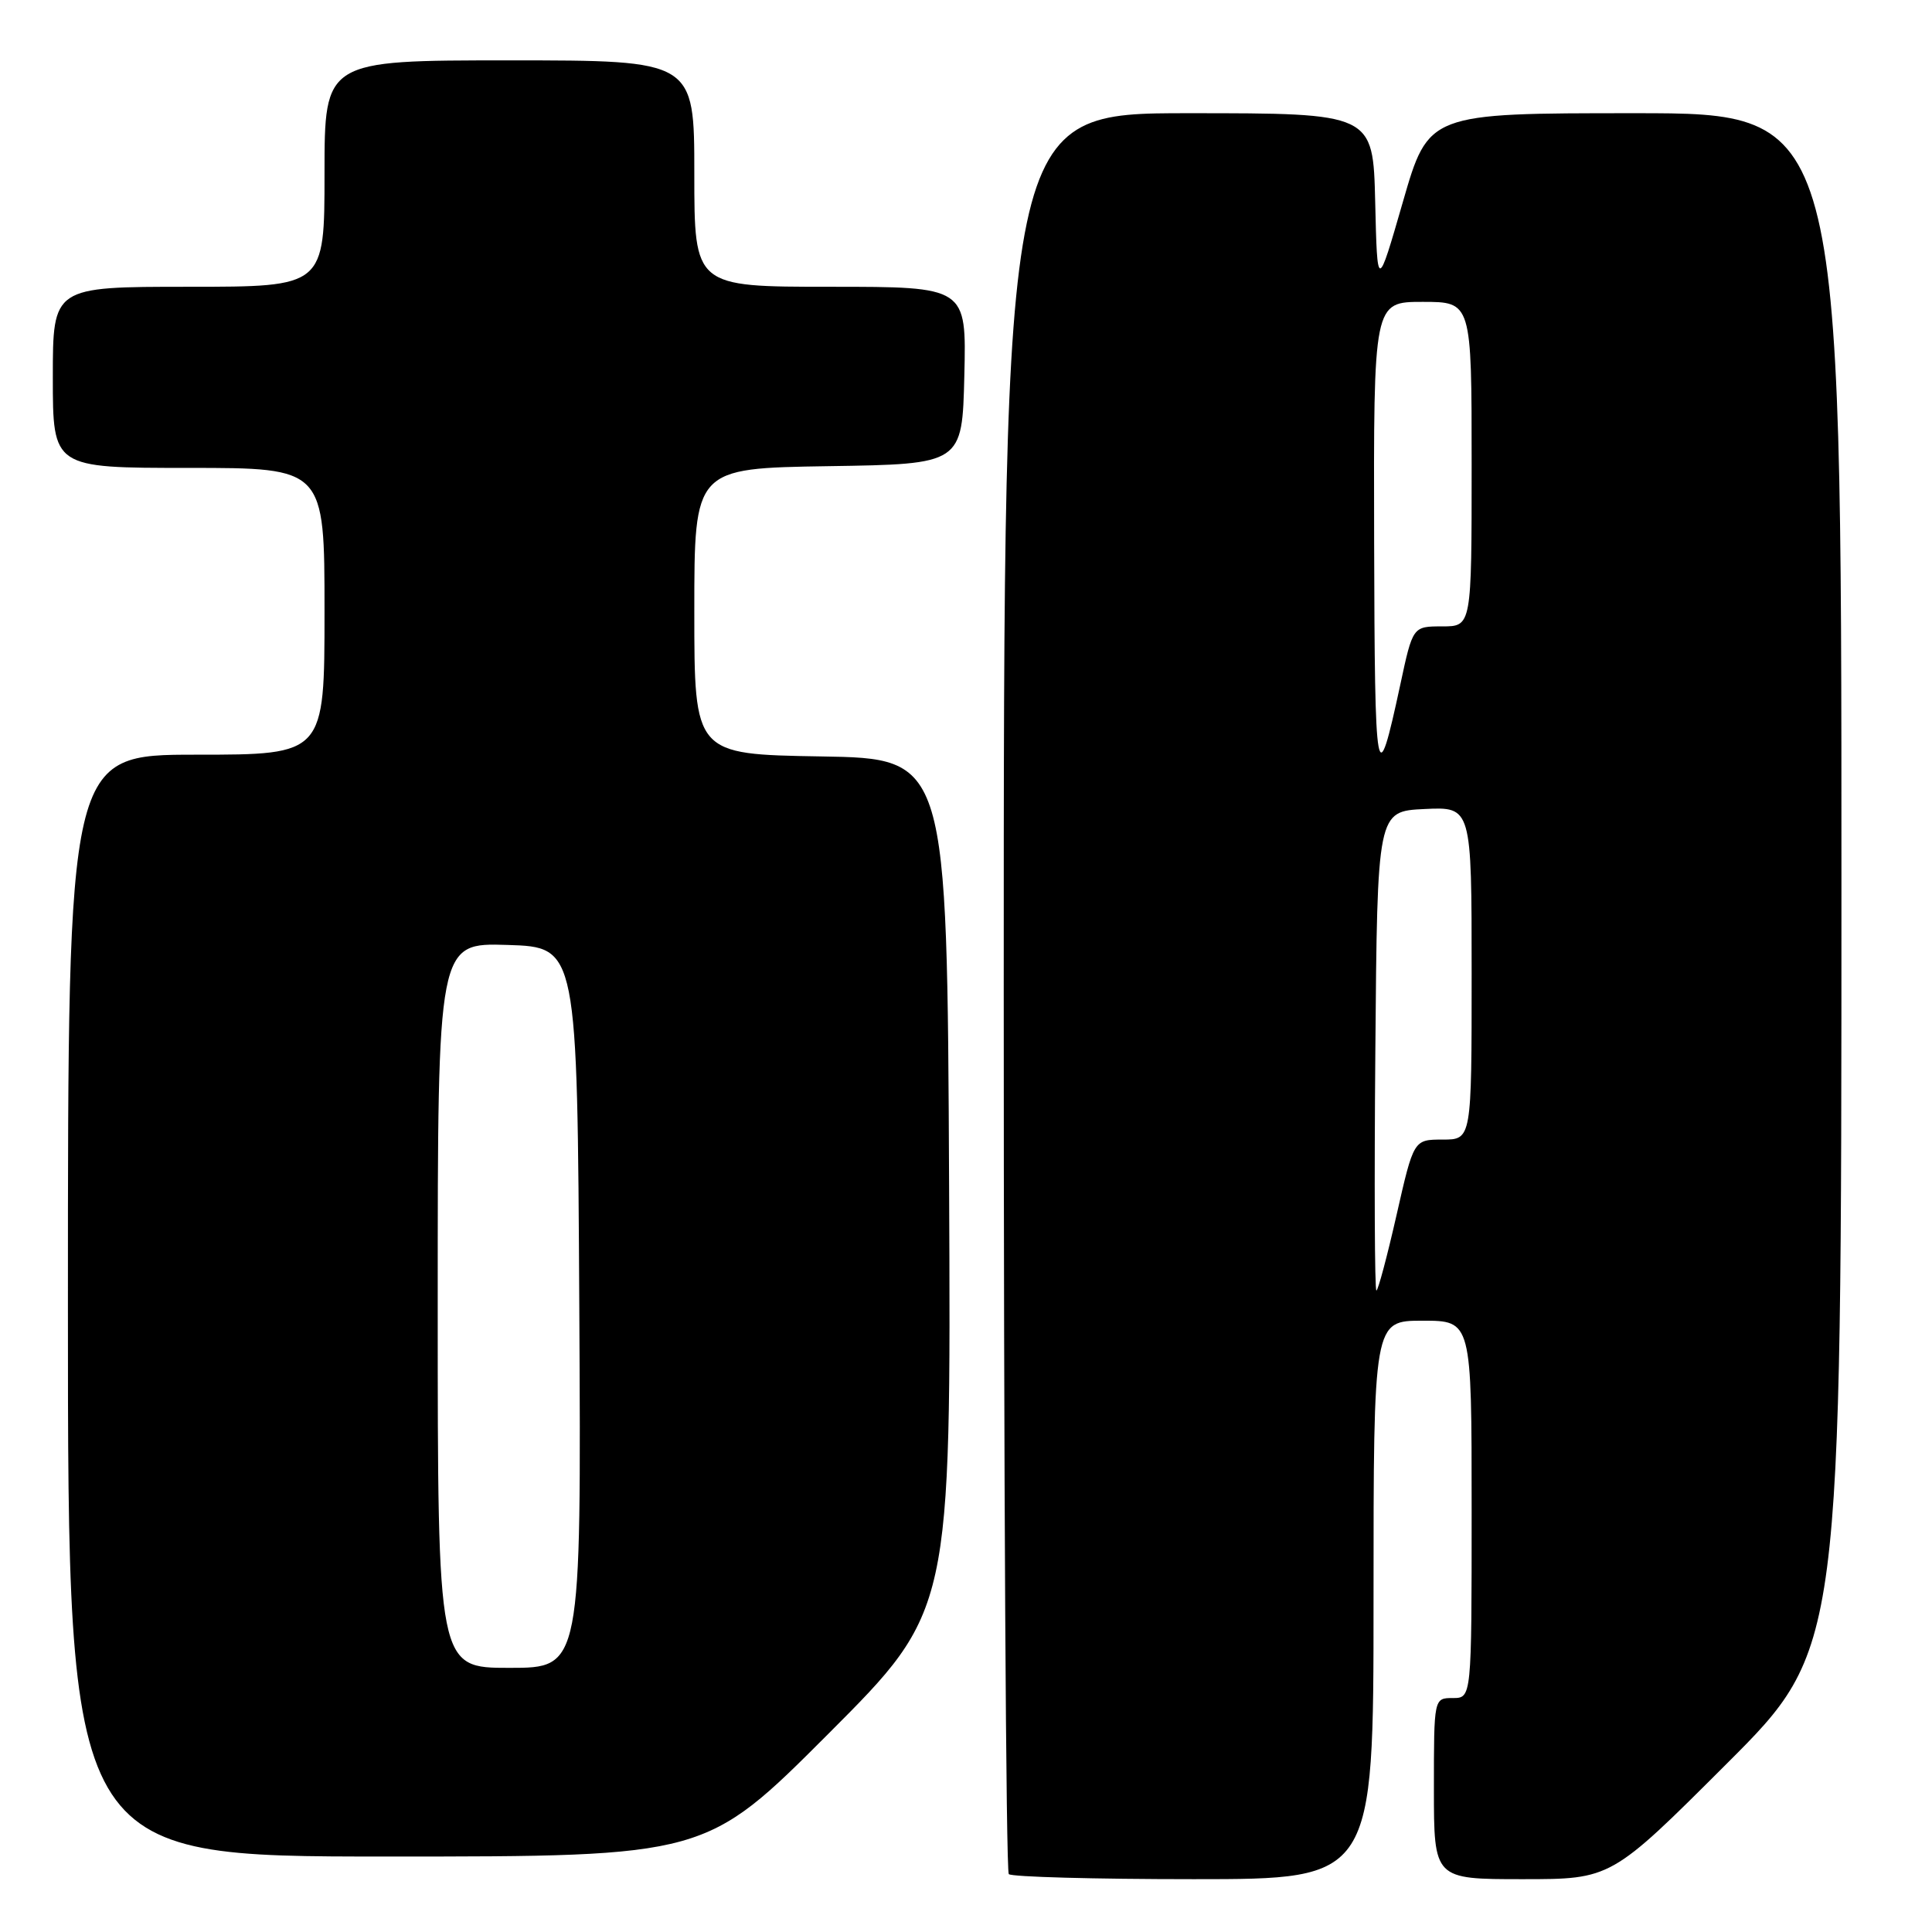 <?xml version="1.0" encoding="UTF-8" standalone="no"?>
<!DOCTYPE svg PUBLIC "-//W3C//DTD SVG 1.1//EN" "http://www.w3.org/Graphics/SVG/1.1/DTD/svg11.dtd" >
<svg xmlns="http://www.w3.org/2000/svg" xmlns:xlink="http://www.w3.org/1999/xlink" version="1.1" viewBox="0 0 256 256">
 <g >
 <path fill="currentColor"
d=" M 182.00 212.00 C 182.00 175.00 182.00 175.00 188.50 175.00 C 195.00 175.00 195.00 175.00 195.00 200.00 C 195.00 225.00 195.00 225.00 192.50 225.00 C 190.00 225.00 190.00 225.00 190.00 237.00 C 190.00 249.00 190.00 249.00 201.74 249.00 C 213.48 249.00 213.48 249.00 228.74 233.76 C 244.00 218.52 244.00 218.52 244.00 116.76 C 244.00 15.00 244.00 15.00 216.64 15.00 C 189.28 15.00 189.28 15.00 185.89 26.75 C 182.50 38.50 182.50 38.50 182.22 26.75 C 181.94 15.00 181.94 15.00 157.47 15.00 C 133.00 15.00 133.00 15.00 133.00 131.33 C 133.00 195.32 133.30 247.97 133.67 248.33 C 134.03 248.70 145.06 249.00 158.17 249.00 C 182.00 249.00 182.00 249.00 182.00 212.00 Z  M 109.77 229.73 C 126.02 213.46 126.02 213.46 125.76 156.98 C 125.50 100.50 125.50 100.50 108.75 100.23 C 92.00 99.95 92.00 99.95 92.00 81.00 C 92.00 62.05 92.00 62.05 109.75 61.77 C 127.50 61.50 127.50 61.50 127.78 49.75 C 128.06 38.00 128.06 38.00 110.03 38.00 C 92.00 38.00 92.00 38.00 92.00 23.00 C 92.00 8.00 92.00 8.00 67.50 8.00 C 43.00 8.00 43.00 8.00 43.00 23.00 C 43.00 38.00 43.00 38.00 25.00 38.00 C 7.00 38.00 7.00 38.00 7.00 50.00 C 7.00 62.00 7.00 62.00 25.00 62.00 C 43.00 62.00 43.00 62.00 43.00 81.00 C 43.00 100.00 43.00 100.00 26.00 100.00 C 9.00 100.00 9.00 100.00 9.00 173.00 C 9.00 246.00 9.00 246.00 51.26 246.00 C 93.52 246.00 93.52 246.00 109.77 229.73 Z  M 182.24 139.25 C 182.50 107.50 182.50 107.50 188.75 107.20 C 195.00 106.90 195.00 106.90 195.00 128.95 C 195.00 151.00 195.00 151.00 191.16 151.00 C 187.32 151.00 187.32 151.00 185.05 161.00 C 183.80 166.50 182.60 171.00 182.38 171.00 C 182.15 171.00 182.09 156.71 182.24 139.25 Z  M 182.08 71.75 C 182.00 40.00 182.00 40.00 188.50 40.00 C 195.00 40.00 195.00 40.00 195.00 61.50 C 195.00 83.00 195.00 83.00 191.10 83.00 C 187.20 83.00 187.20 83.00 185.54 90.75 C 182.39 105.39 182.16 104.10 182.08 71.75 Z  M 58.00 172.96 C 58.00 124.92 58.00 124.92 67.25 125.21 C 76.50 125.50 76.50 125.50 76.76 173.25 C 77.02 221.00 77.02 221.00 67.51 221.00 C 58.00 221.00 58.00 221.00 58.00 172.96 Z "/>
</g>
</svg>